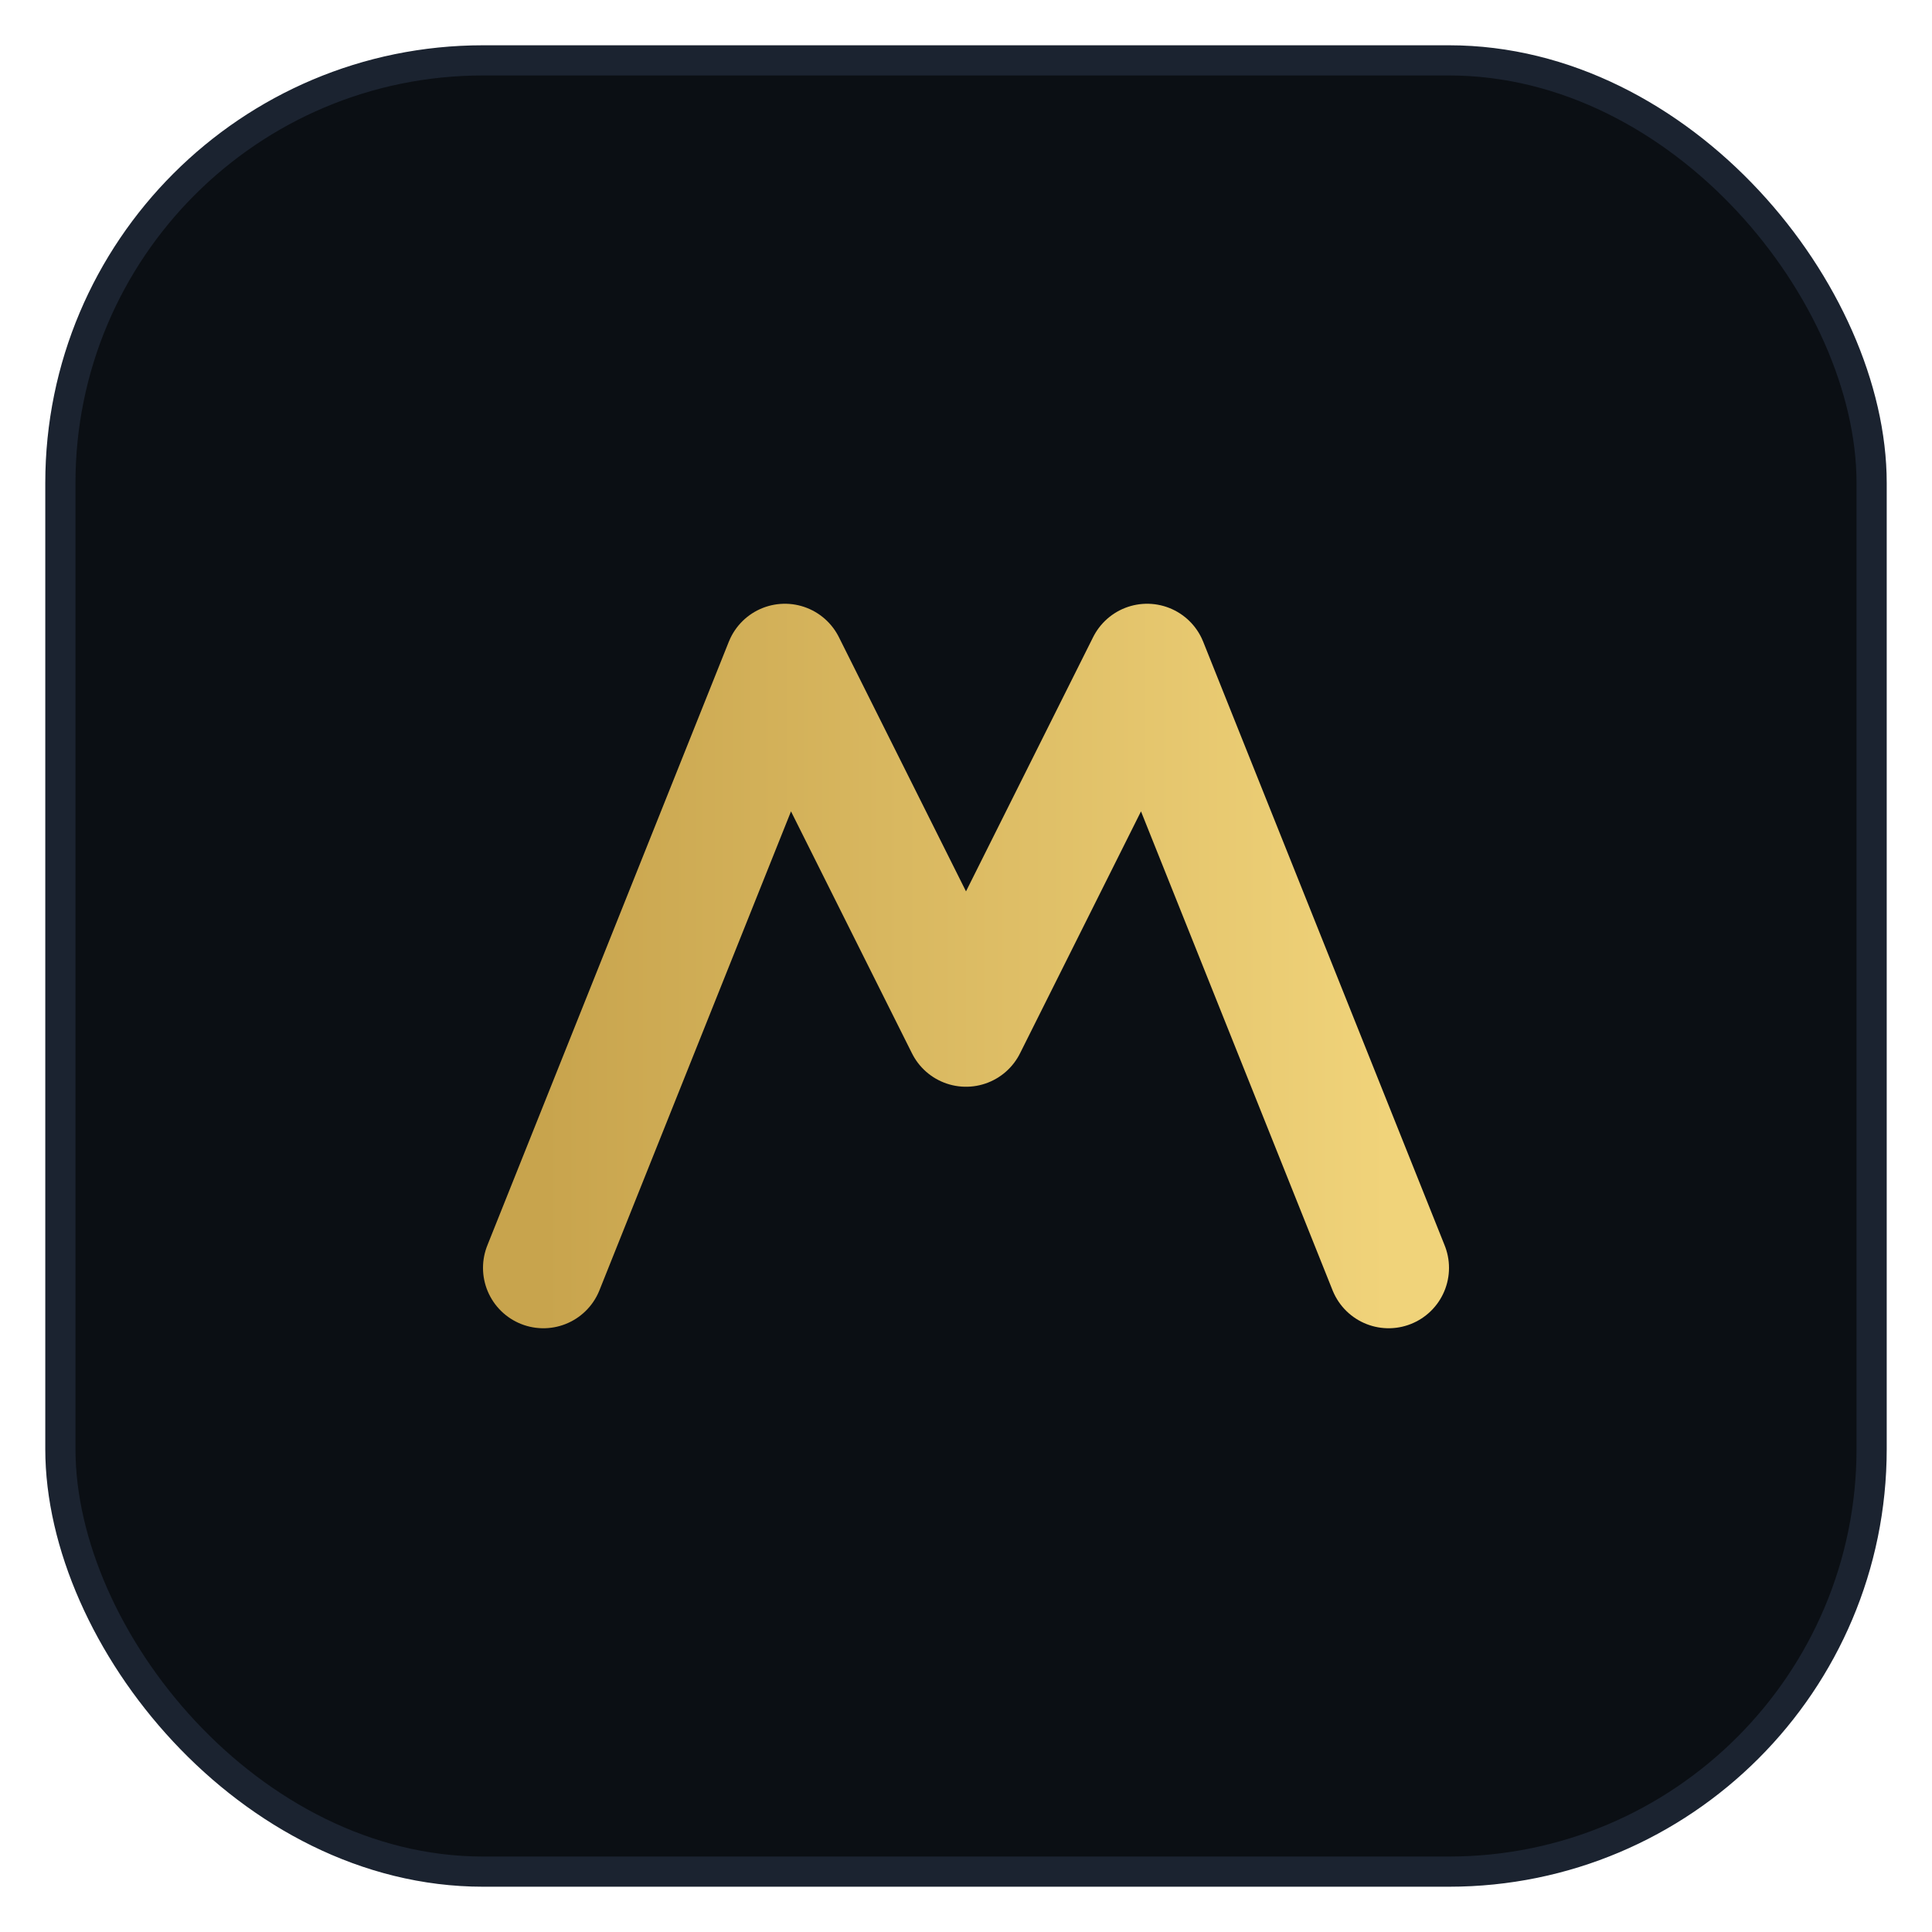 <svg width="64" height="64" xmlns="http://www.w3.org/2000/svg" viewBox="0 0 64 64">
  <defs><linearGradient id="g" x1="0%" y1="0%" x2="100%" y2="0%">
    <stop offset="0%" stop-color="#c8a44d"/><stop offset="100%" stop-color="#f0d37a"/></linearGradient></defs>
  <rect rx="14" ry="14" x="2" y="2" width="60" height="60" fill="#0b0f14" stroke="#1b2330"/>
  <path d="M18 42 L26 22 L32 34 L38 22 L46 42" fill="none" stroke="url(#g)" stroke-width="4" stroke-linecap="round" stroke-linejoin="round"/>
</svg>
